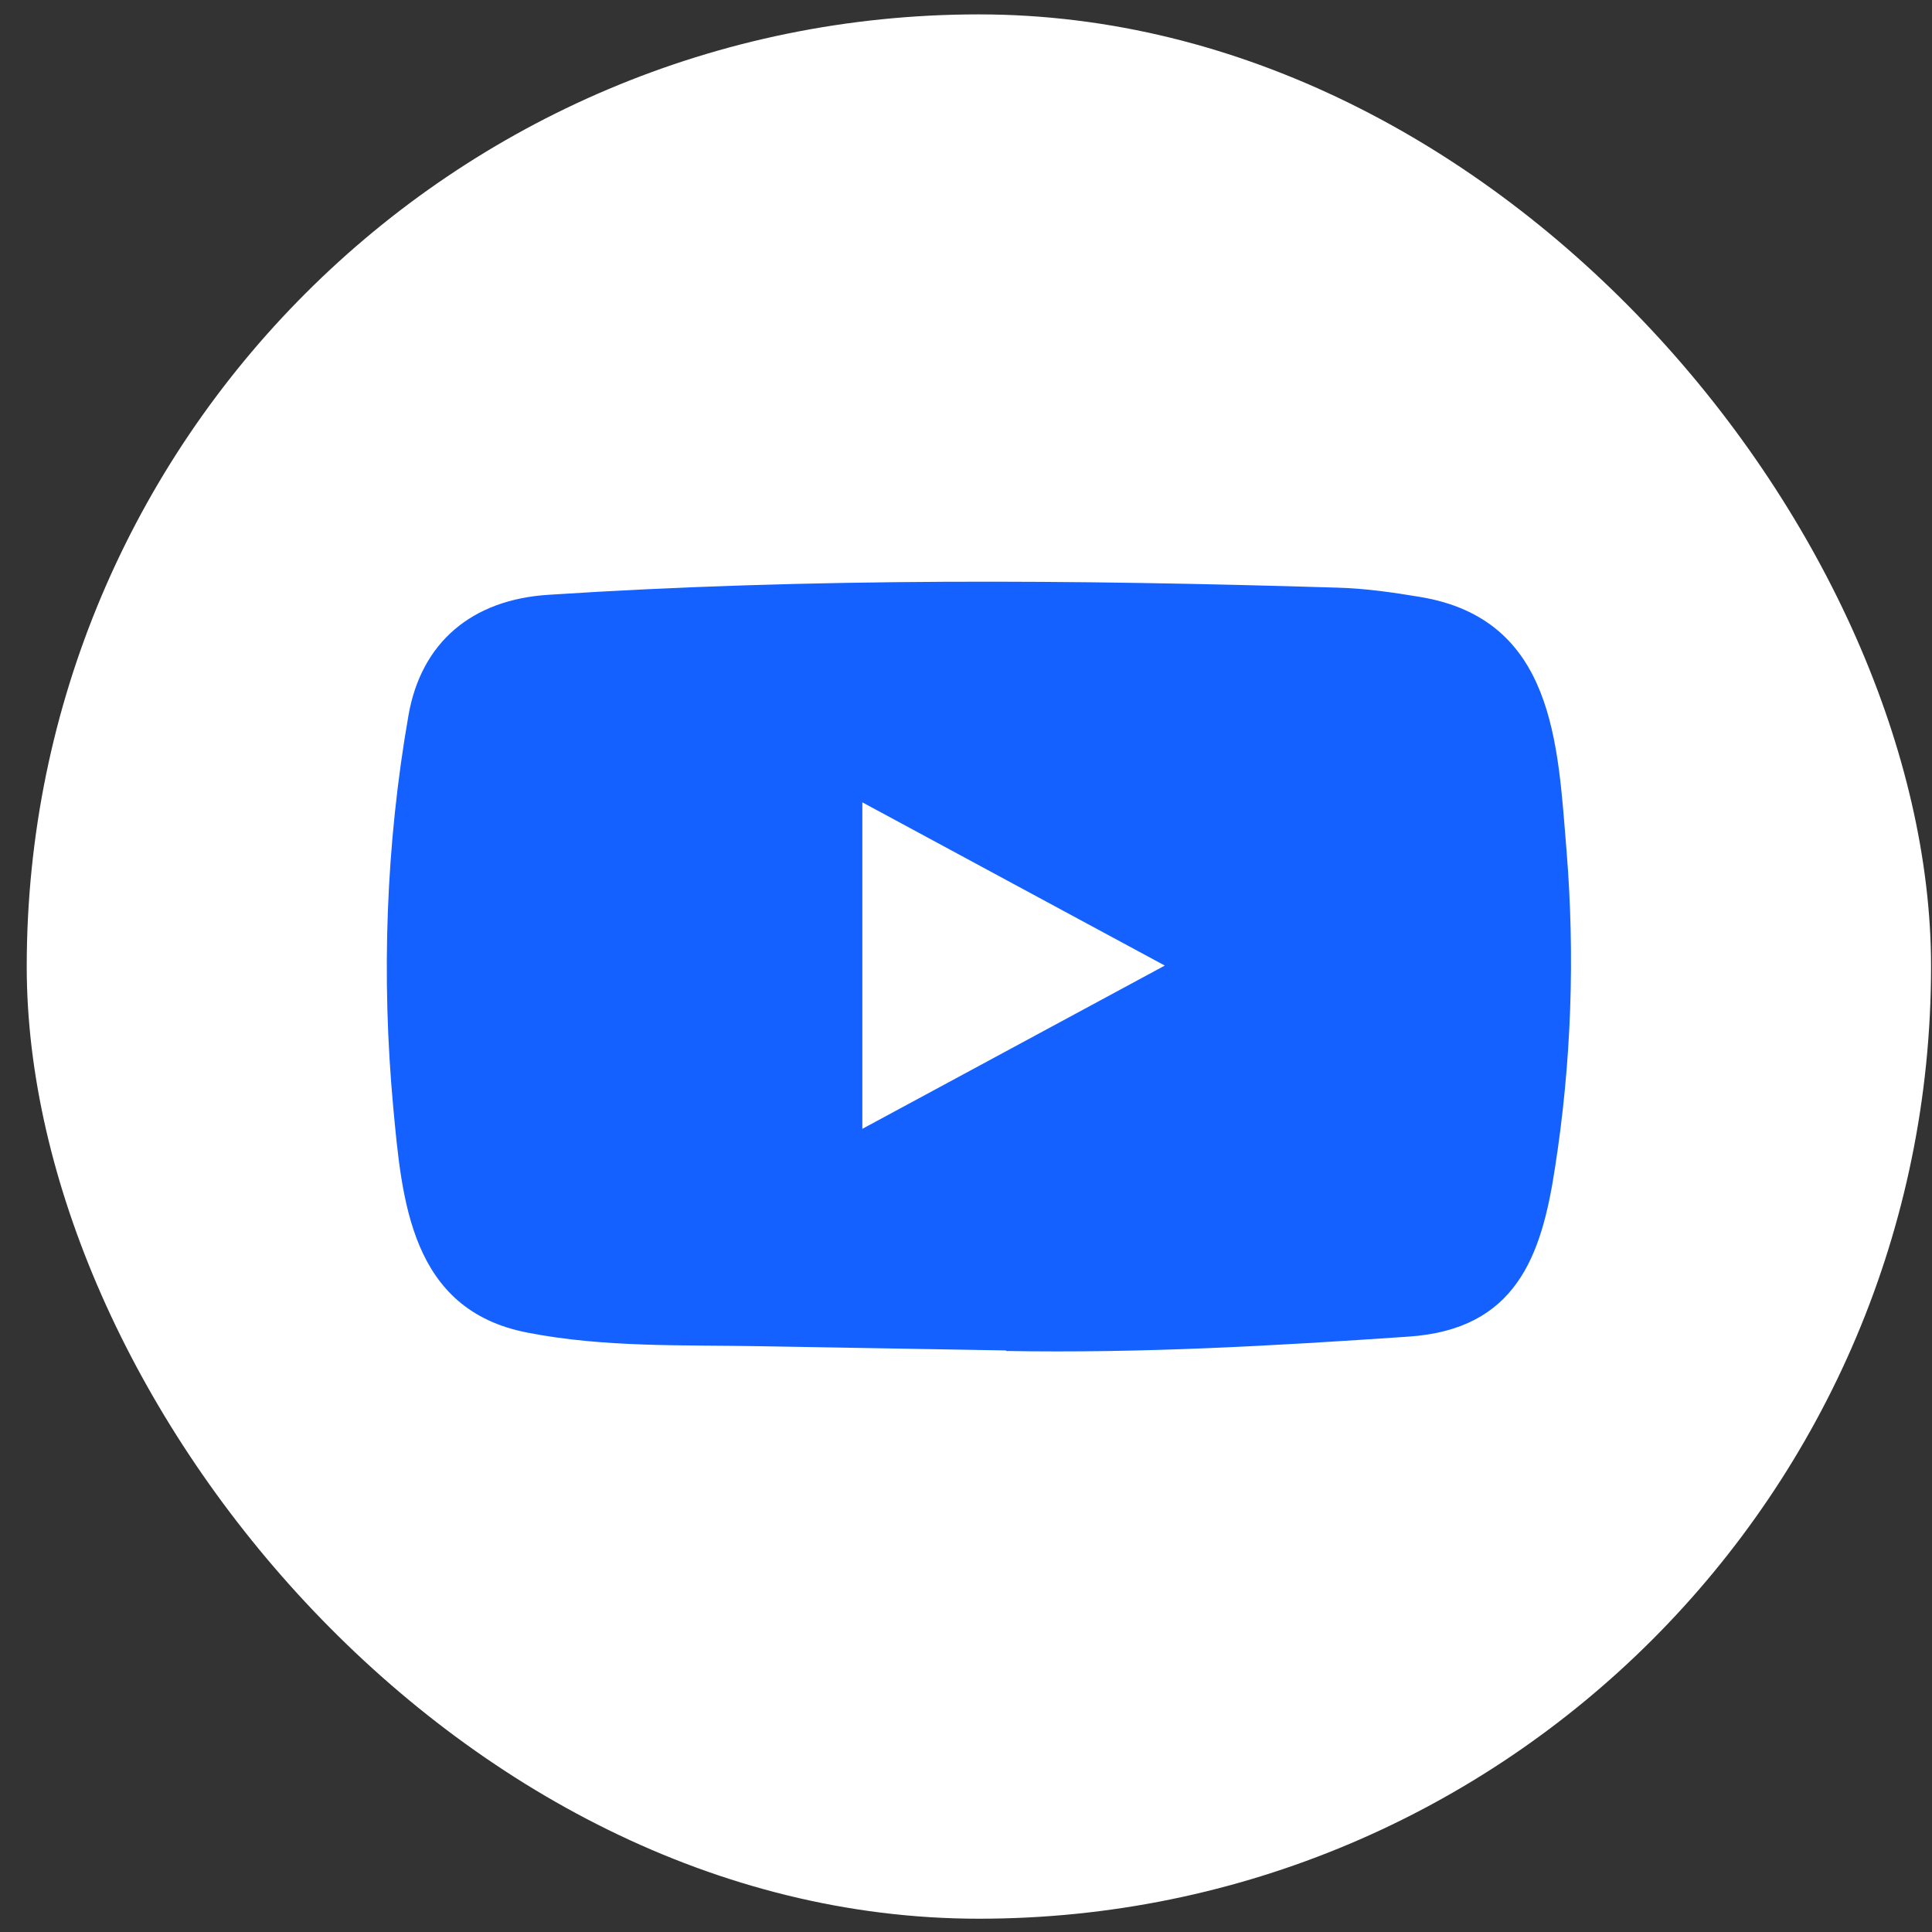 <svg width="49" height="49" viewBox="0 0 49 49" fill="none" xmlns="http://www.w3.org/2000/svg">
<rect x="0" y="0" width="49" height="49" fill="#333333" stroke="none"/>
<rect x="0.678" y="0.365" width="48.298" height="48.298" rx="24.149" fill="white"/>
<path d="M25.493 34.25L19.331 34.144C17.336 34.107 15.336 34.181 13.38 33.799C10.405 33.227 10.194 30.427 9.973 28.078C9.669 24.775 9.787 21.413 10.361 18.137C10.684 16.3 11.959 15.203 13.929 15.084C20.581 14.651 27.277 14.701 33.915 14.904C34.616 14.922 35.322 15.024 36.013 15.139C39.425 15.701 39.508 18.875 39.729 21.546C39.949 24.245 39.856 26.958 39.435 29.639C39.096 31.859 38.449 33.72 35.719 33.9C32.297 34.135 28.954 34.324 25.523 34.264C25.523 34.25 25.503 34.25 25.493 34.25ZM21.871 28.63C24.449 27.239 26.979 25.871 29.542 24.489C26.959 23.098 24.434 21.73 21.871 20.349V28.63Z" fill="#1561FF"/>
</svg>
